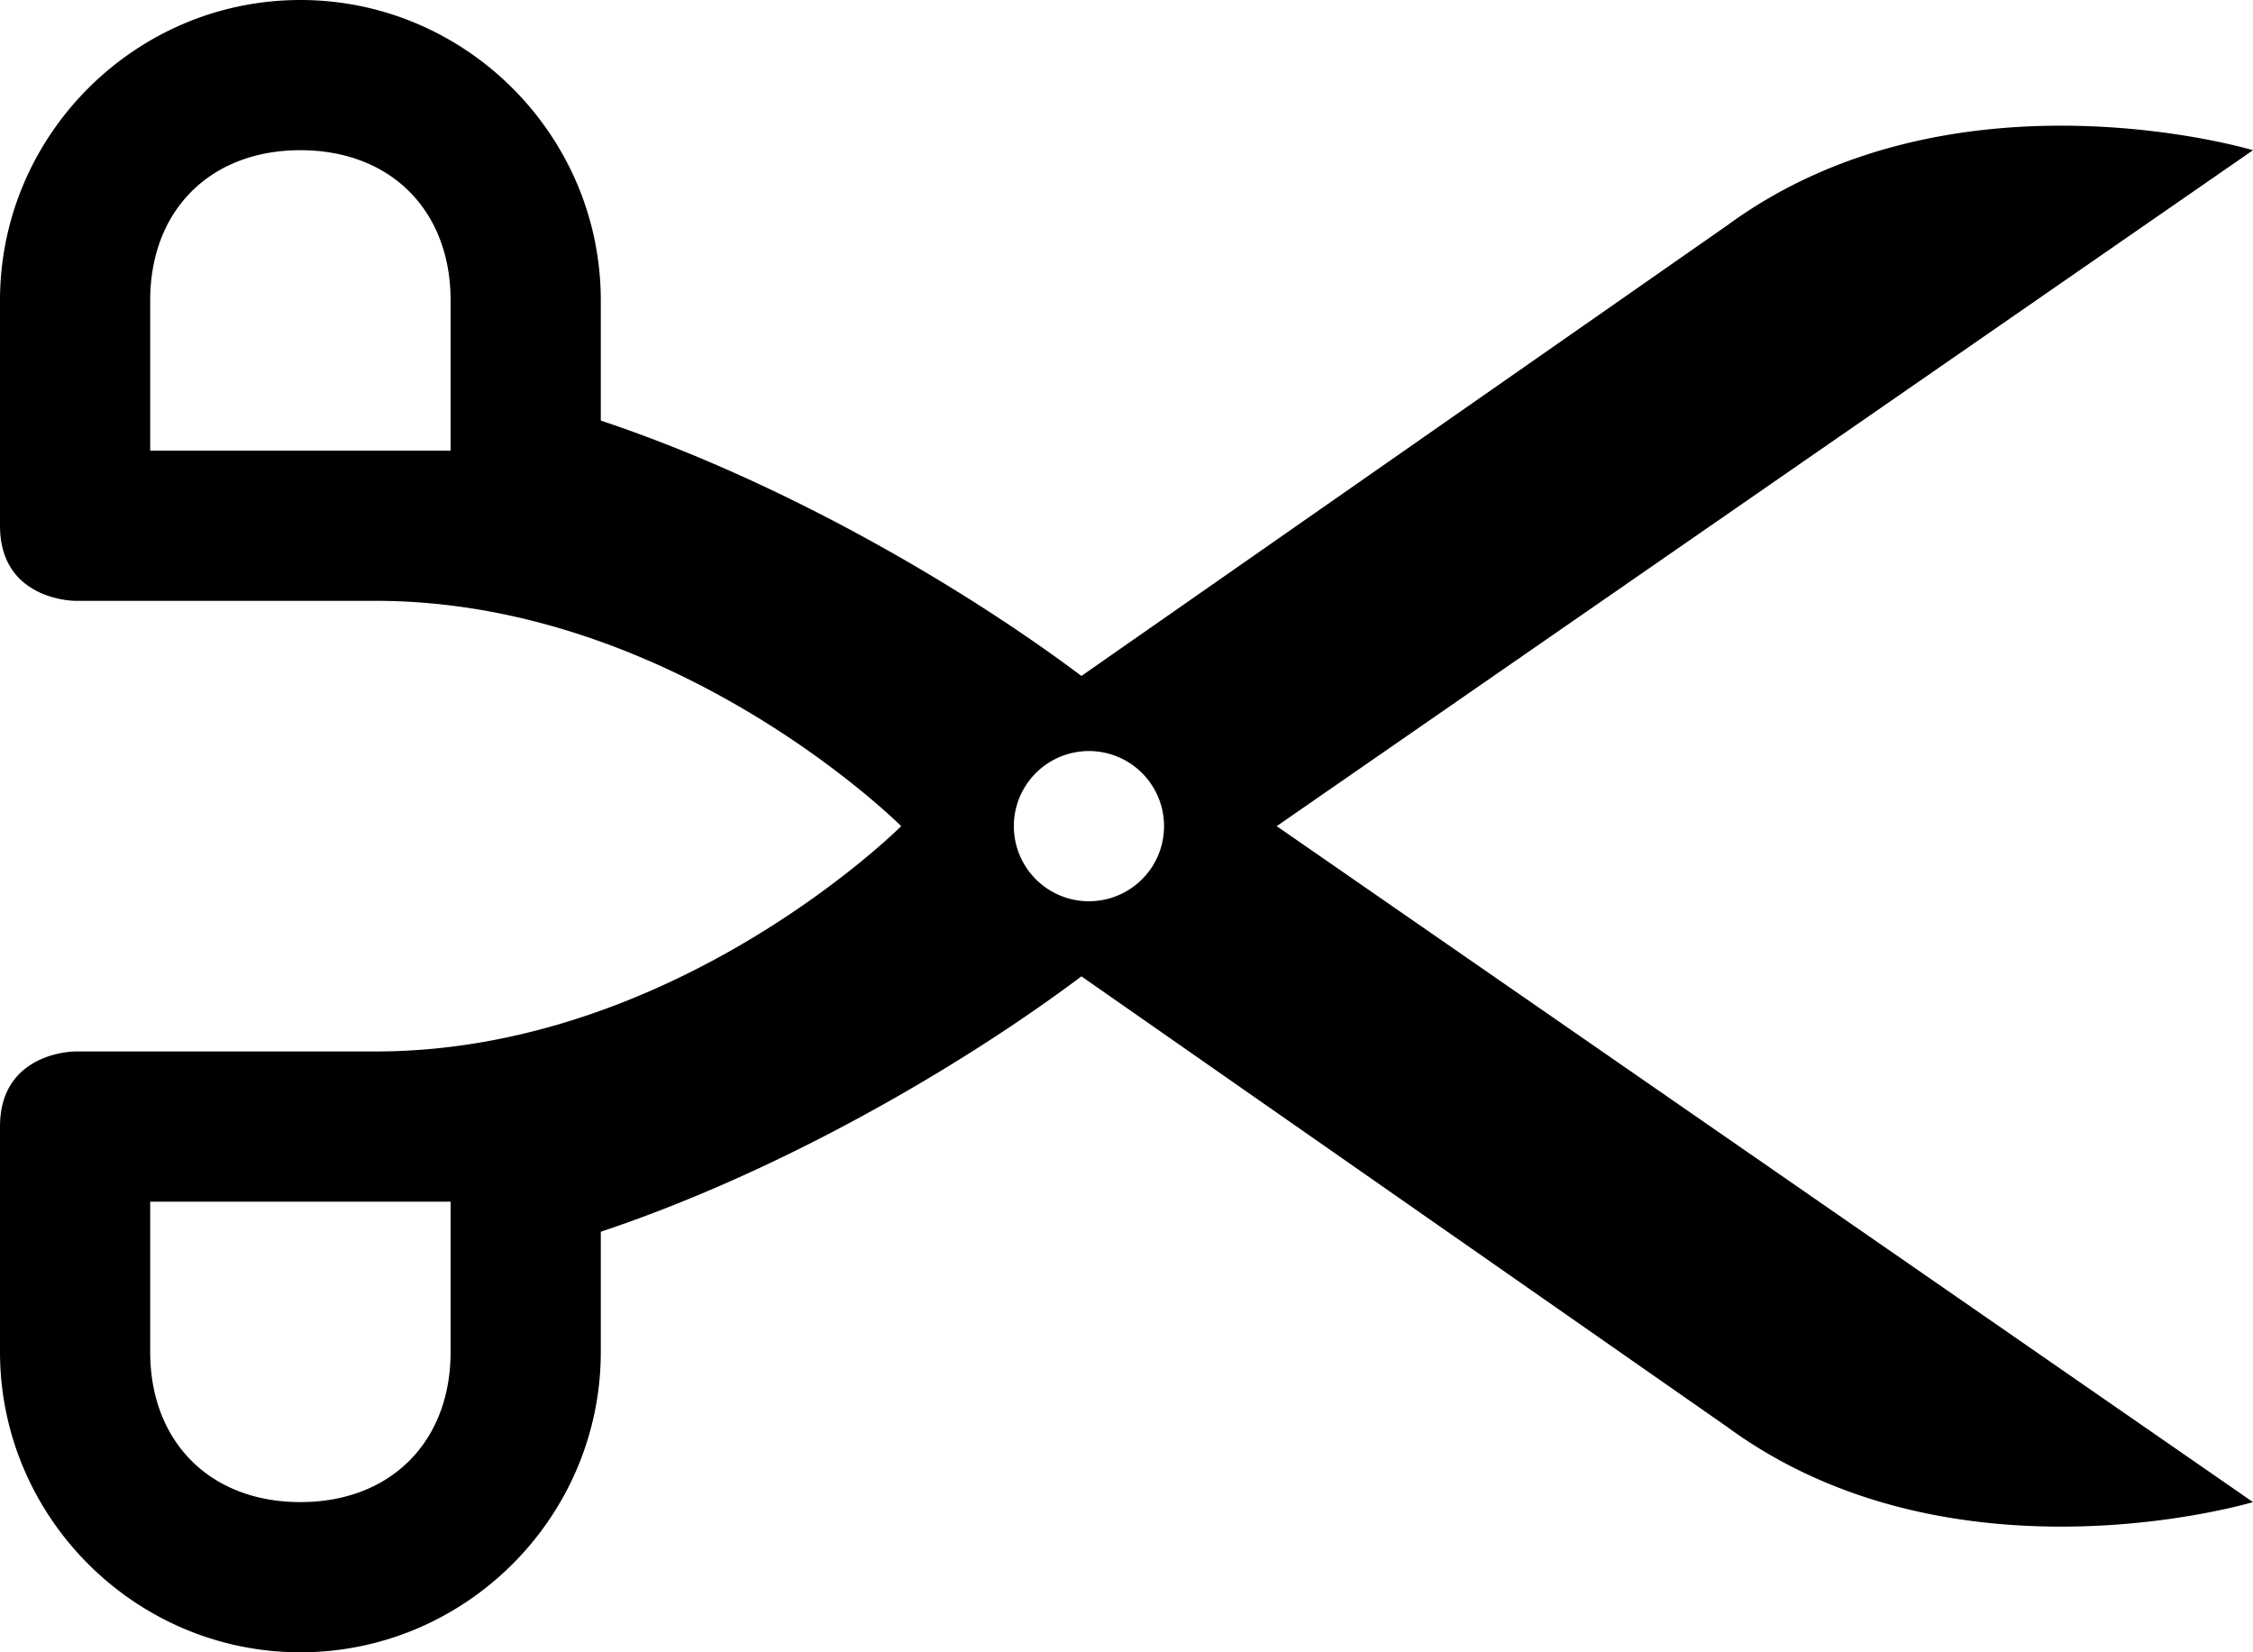 <svg xmlns="http://www.w3.org/2000/svg" viewBox="0 0 15 11"><path d="M15 1s-2-.6-3.5.5l-4.3 3c-.8-.6-2-1.3-3.2-1.7V2c0-1.1-.9-2-2-2S0 .9 0 2v1.5c0 .5.5.5.5.5h2C4.5 4 6 5.5 6 5.5S4.5 7 2.5 7h-2S0 7 0 7.5V9c0 1.1.9 2 2 2s2-.9 2-2v-.8c1.2-.4 2.4-1.1 3.2-1.7l4.3 3c1.5 1.1 3.5.5 3.5.5L8.5 5.5 15 1zM3 3H1V2c0-.6.4-1 1-1s1 .4 1 1v1zm0 6c0 .6-.4 1-1 1s-1-.4-1-1V8h2v1zm4.25-3a.5.5 0 1 1 0-1 .5.5 0 0 1 0 1z"/></svg>